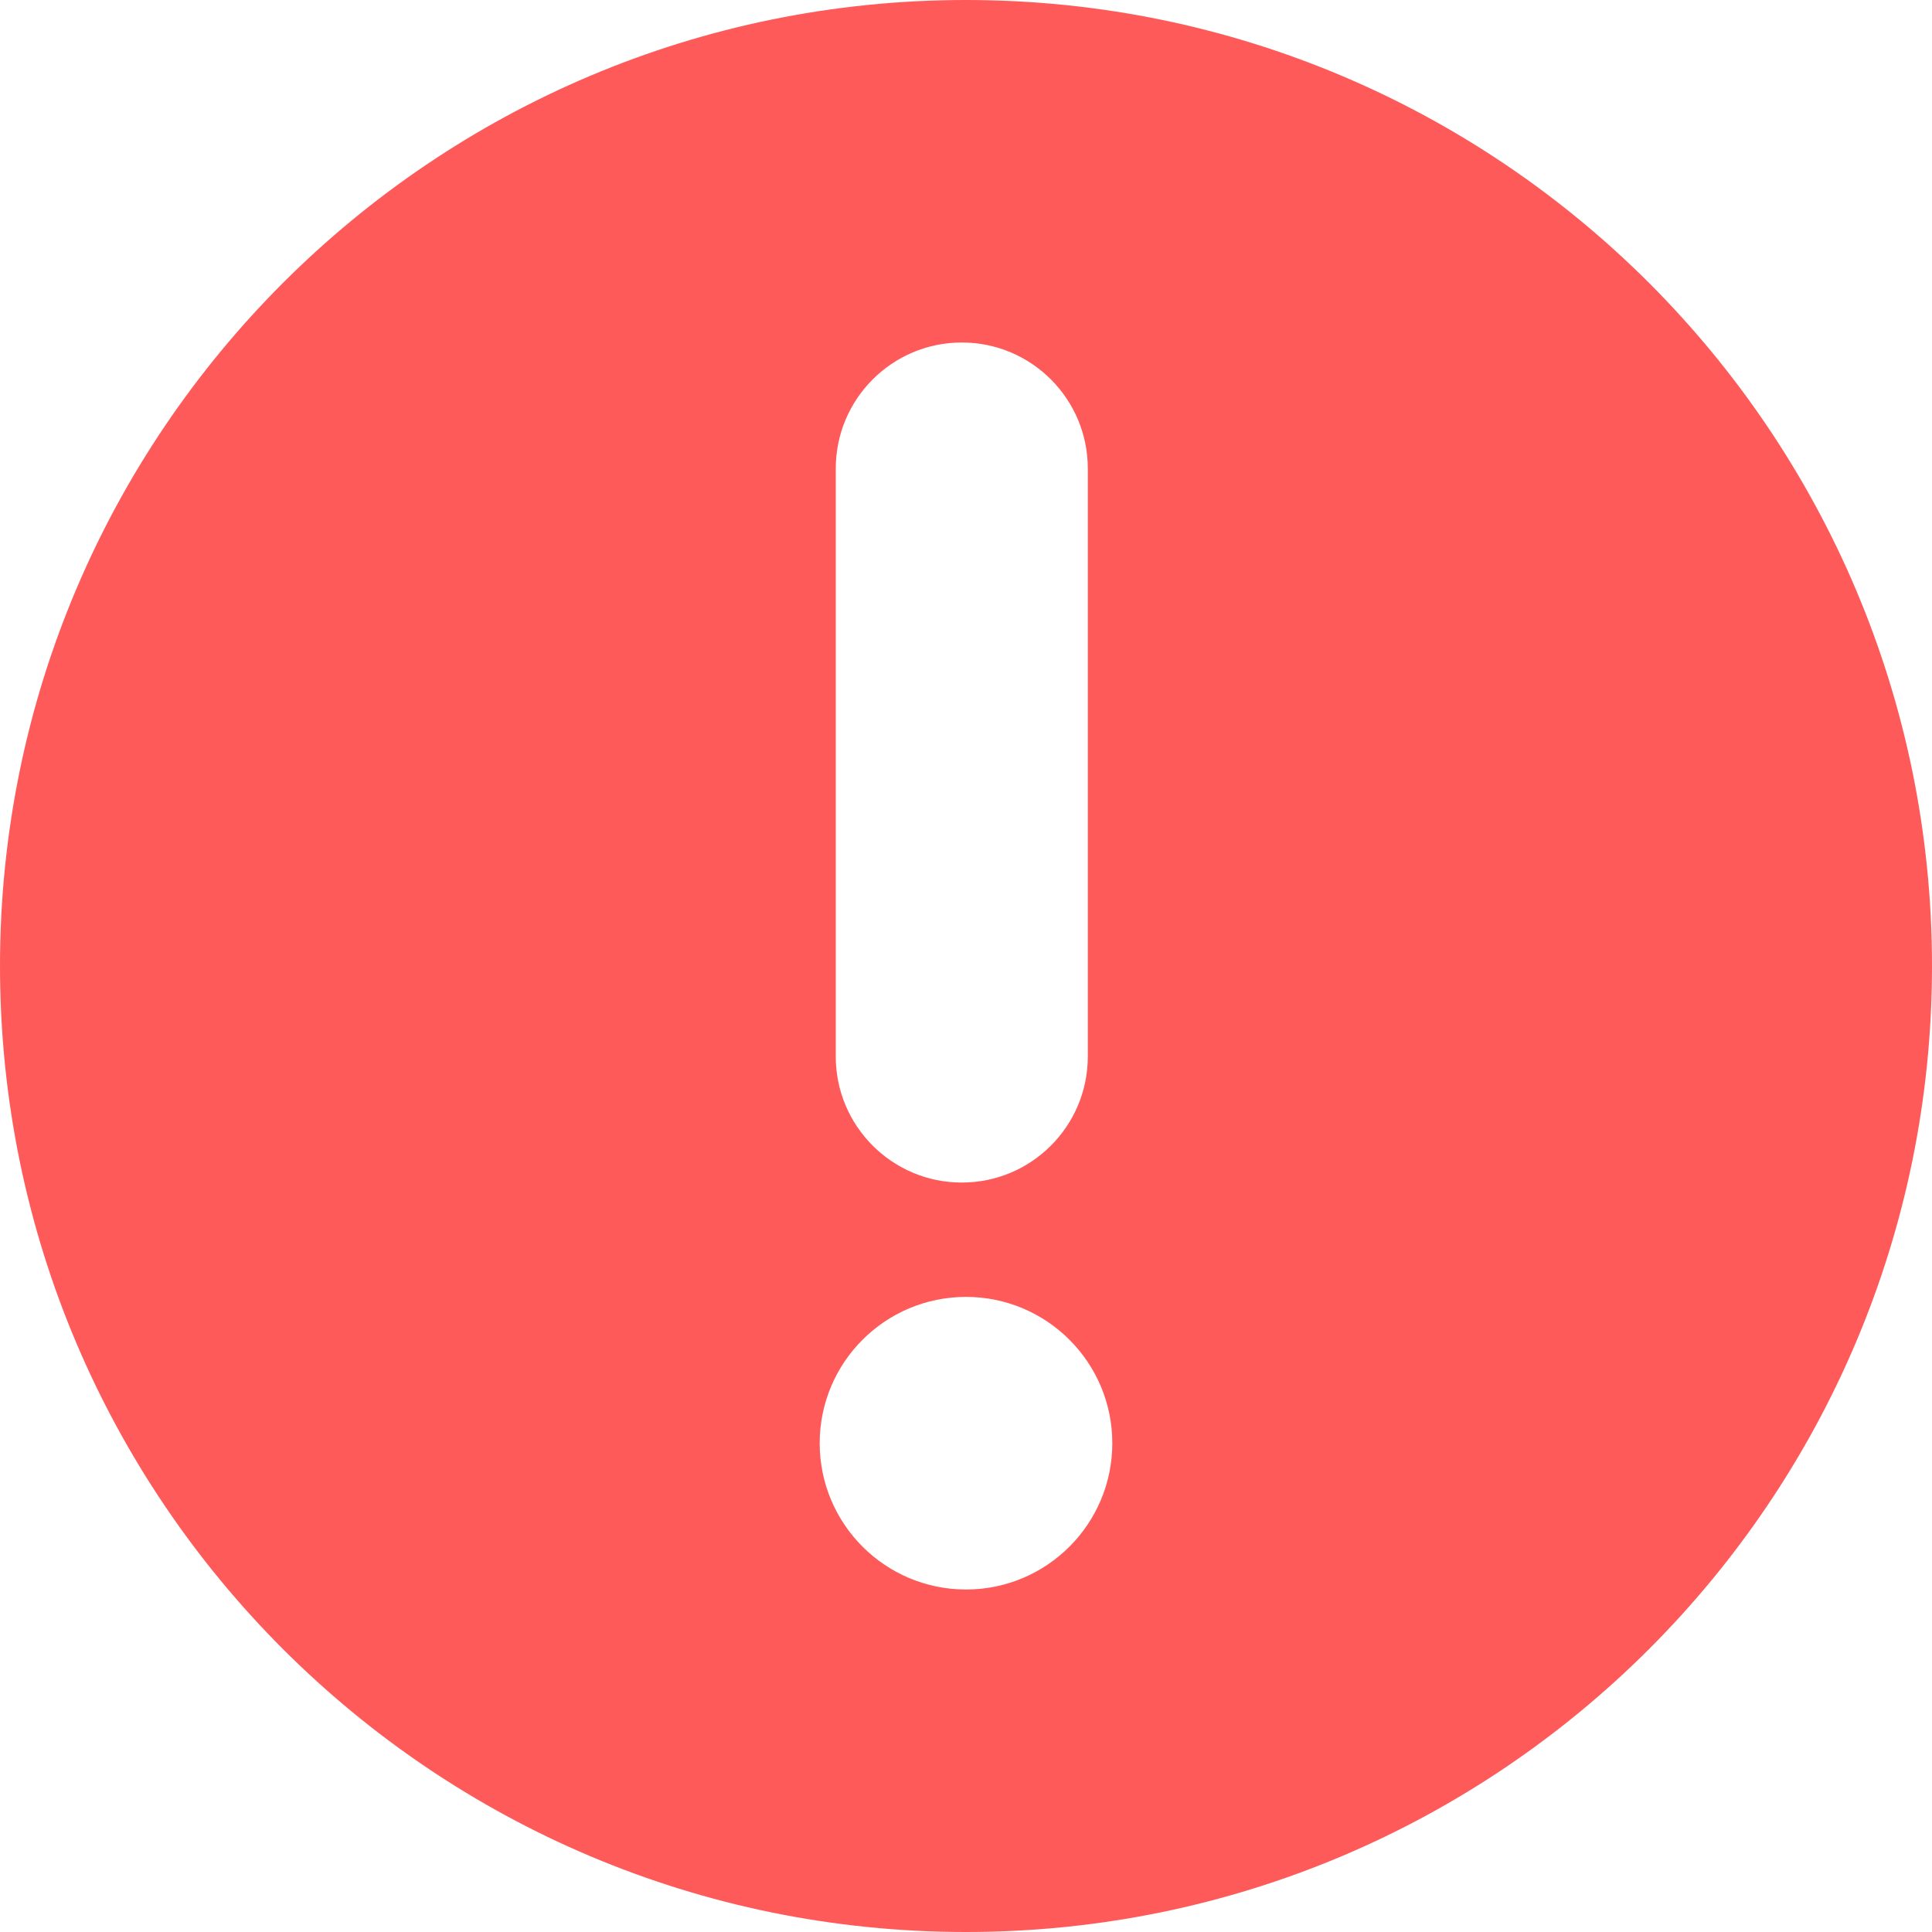 <?xml version="1.0" encoding="UTF-8"?>
<svg width="22px" height="22px" viewBox="0 0 22 22" version="1.1" xmlns="http://www.w3.org/2000/svg" xmlns:xlink="http://www.w3.org/1999/xlink">
    <!-- Generator: Sketch 61.2 (89653) - https://sketch.com -->
    <title>形状@2x</title>
    <desc>Created with Sketch.</desc>
    <g id="针线互联应用" stroke="none" stroke-width="1" fill="none" fill-rule="evenodd">
        <g id="订单管理_删除" transform="translate(-527, -455)" fill="#FF5A5A" fill-rule="nonzero">
            <g id="编组-4" transform="translate(509, 400)">
                <g id="编组" transform="translate(18, 55)">
                    <path d="M11,0 C17.075,0 22,4.925 22,11 C22,17.075 17.075,22 11,22 C4.925,22 0,17.075 0,11 C0,4.925 4.925,0 11,0 Z M11,14.768 C10.08,14.768 9.334,15.514 9.334,16.434 C9.334,17.354 10.08,18.1 11,18.1 C11.92,18.1 12.666,17.354 12.666,16.434 C12.666,15.514 11.92,14.768 11,14.768 Z M10.952,13.466 C11.745,13.466 12.387,12.823 12.387,12.031 L12.387,5.335 C12.387,4.543 11.745,3.9 10.952,3.9 C10.16,3.9 9.517,4.543 9.517,5.335 L9.517,12.031 C9.517,12.823 10.16,13.466 10.952,13.466 L10.952,13.466 Z" id="形状"></path>
                </g>
            </g>
        </g>
    </g>
</svg>